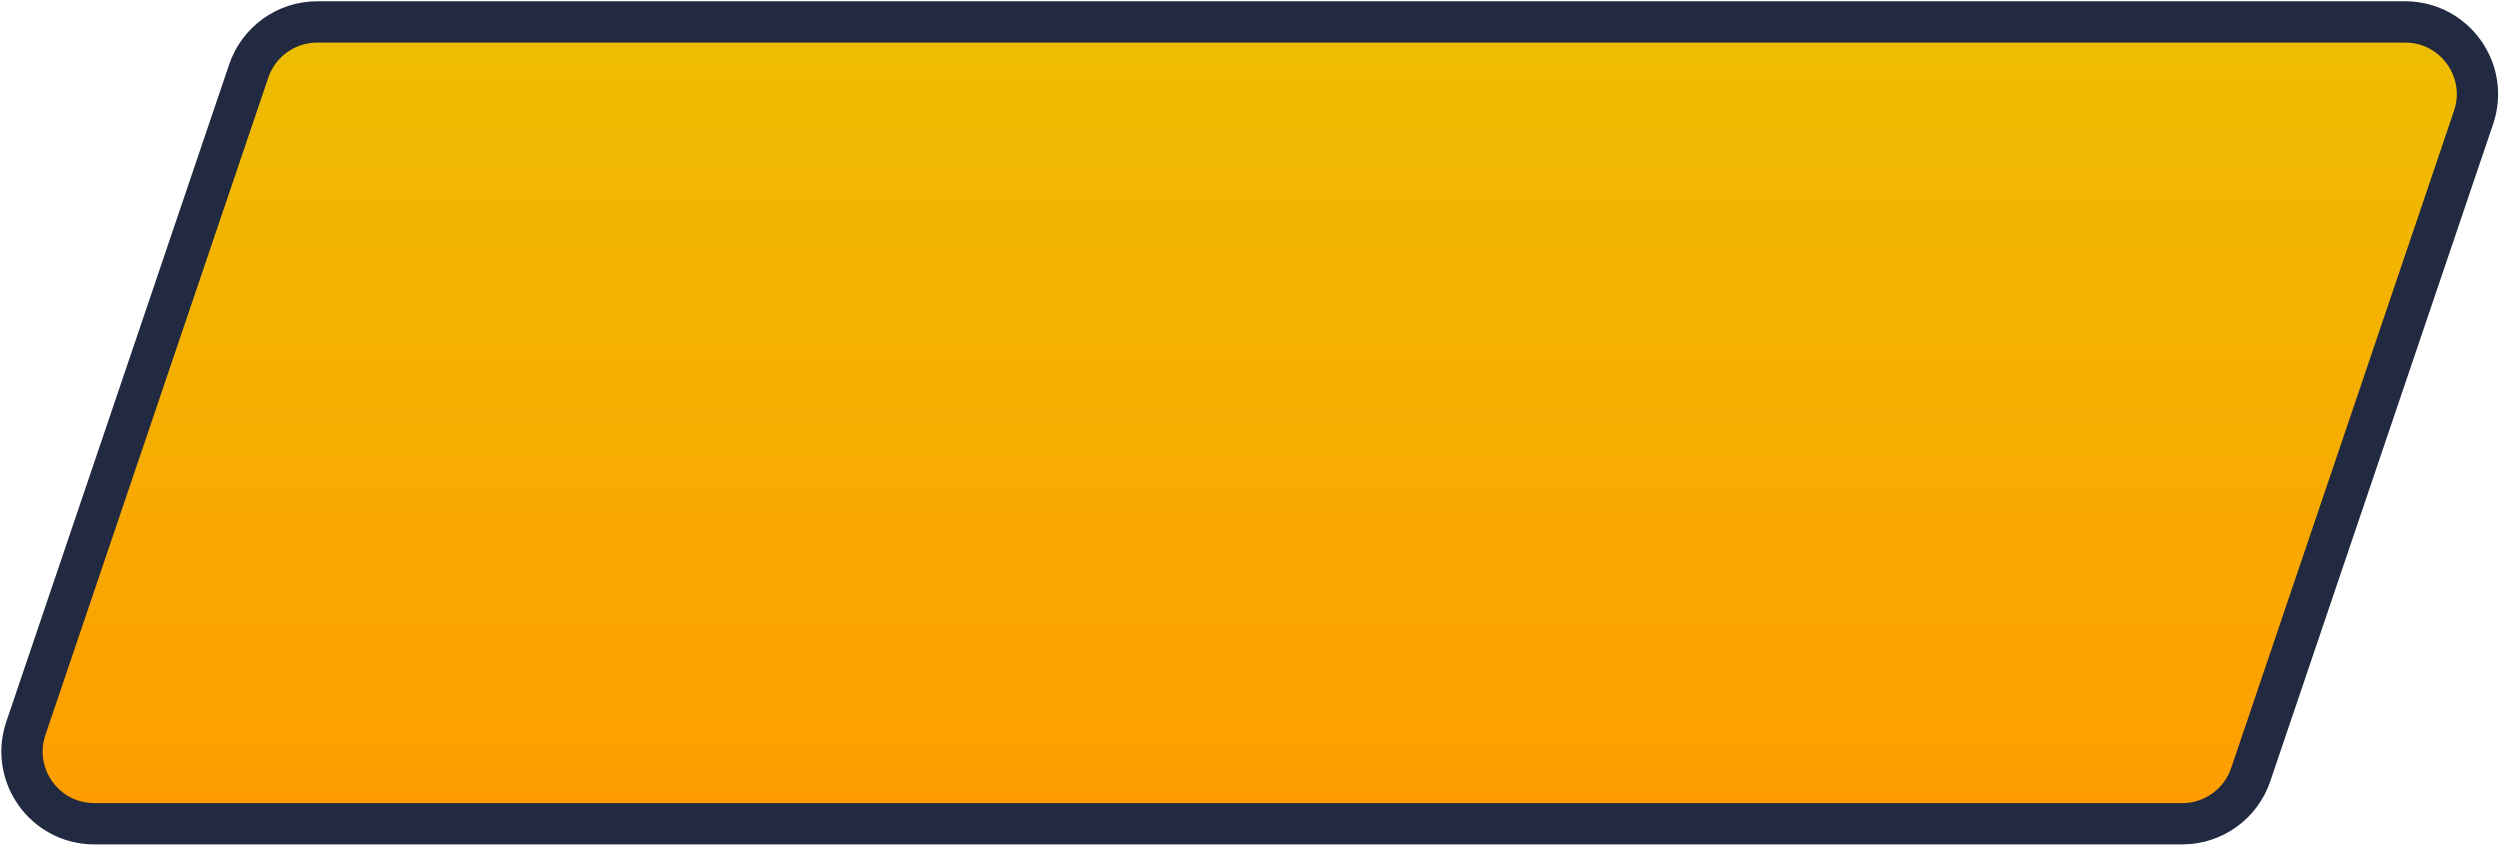 <svg width="1233" height="417" viewBox="0 0 1233 417" fill="none" xmlns="http://www.w3.org/2000/svg">
<path d="M156.436 10.816C141.163 10.816 127.587 20.548 122.682 35.013L12.761 359.187C4.923 382.3 22.11 406.275 46.515 406.275H1076.3C1091.57 406.275 1105.14 396.543 1110.05 382.078L1219.97 57.904C1227.81 34.791 1210.62 10.816 1186.22 10.816H156.436Z" fill="url(#paint0_linear_631_446)" stroke="#222A41" stroke-width="20.367"/>
<defs>
<linearGradient id="paint0_linear_631_446" x1="461.716" y1="21" x2="461.716" y2="396.091" gradientUnits="userSpaceOnUse">
<stop stop-color="#EEBD01"/>
<stop offset="1" stop-color="#FF9D00"/>
</linearGradient>
</defs>
</svg>
